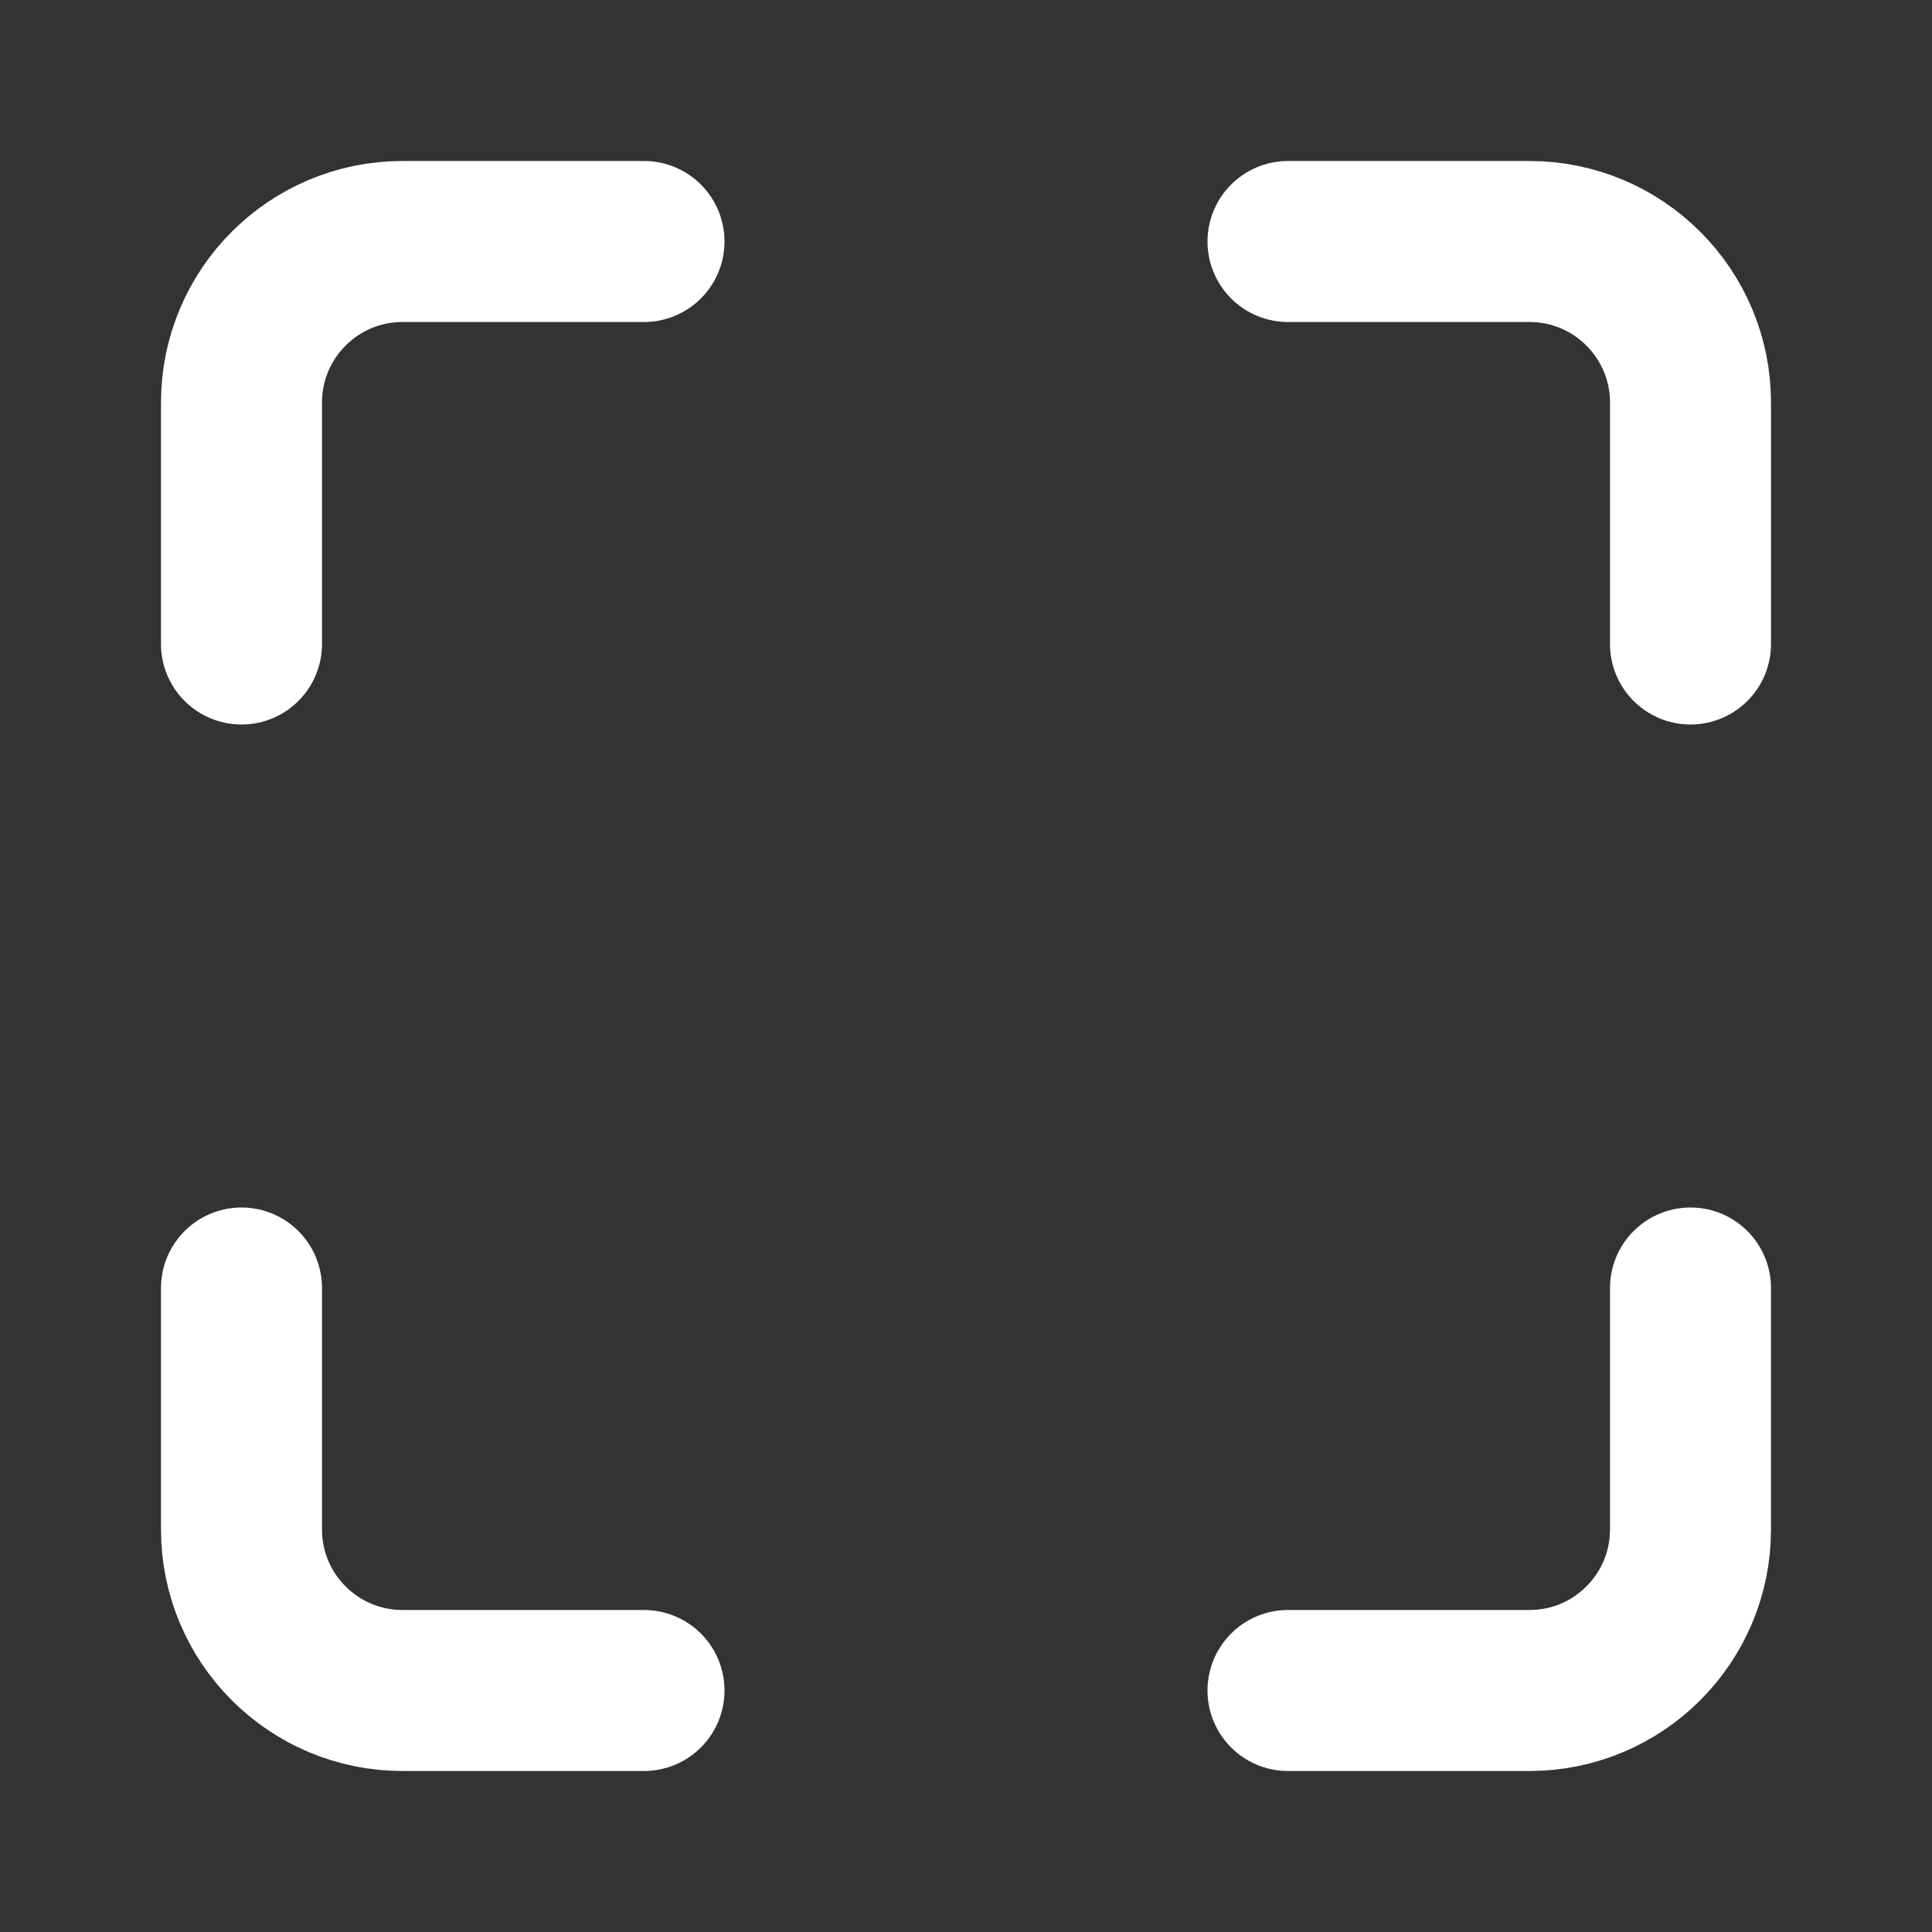 <svg height="18" viewBox="0 0 18 18" width="18" xmlns="http://www.w3.org/2000/svg"><rect x="0" y="0" width="18" height="18" fill="#333333" stroke="none"/><path d="m8 3h-3c-1.104 0-2 .896-2 2v3m18 0v-3c0-1.104-.896-2-2-2h-3m-13 13v3c0 1.104.896 2 2 2h3m8 0h3c1.104 0 2-.896 2-2v-3" fill="none" stroke="#fff" stroke-linecap="round" stroke-linejoin="round" stroke-width="2" transform="scale(.75)"/></svg>